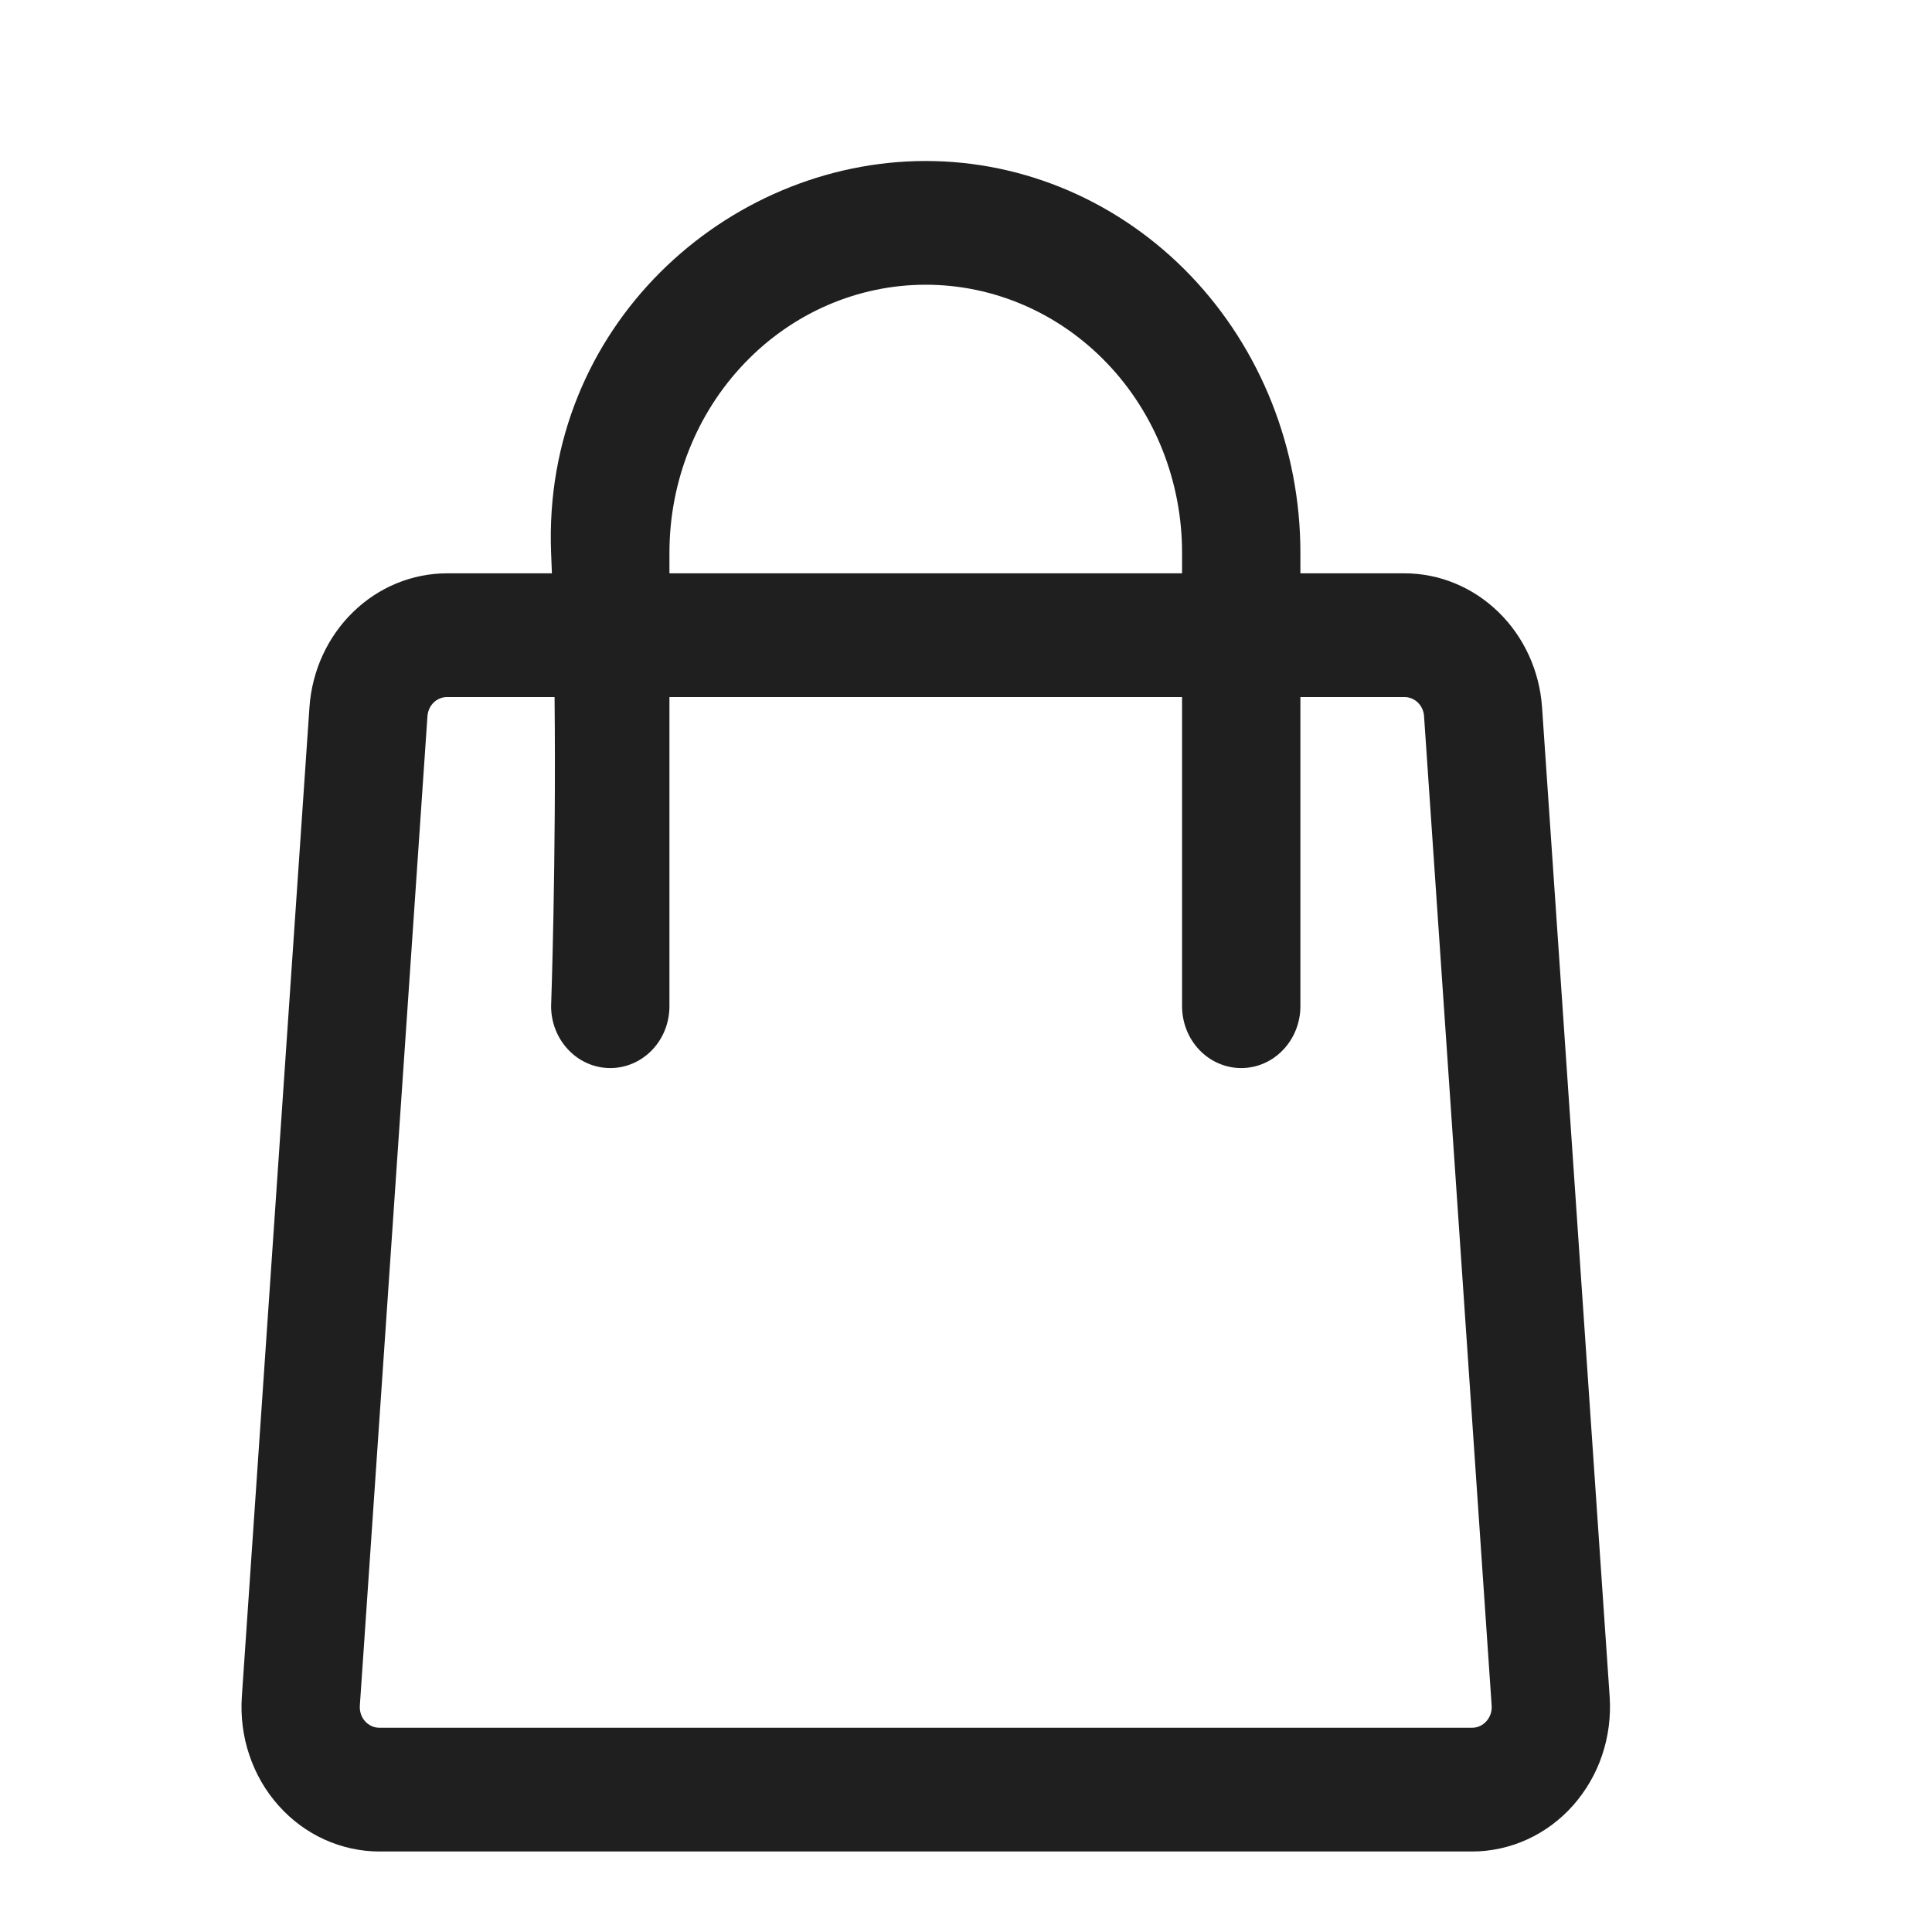 <svg width="24" height="24" viewBox="0 0 24 24" fill="none" xmlns="http://www.w3.org/2000/svg">
<path fill-rule="evenodd" clip-rule="evenodd" d="M6.856 7.122H5.554C5.12 7.122 4.703 7.294 4.386 7.603C4.068 7.912 3.875 8.335 3.844 8.787L3.004 21.08C2.988 21.325 3.019 21.572 3.098 21.804C3.176 22.036 3.299 22.249 3.46 22.429C3.62 22.609 3.814 22.753 4.03 22.851C4.246 22.949 4.479 23 4.714 23H18.286C18.521 23 18.754 22.949 18.97 22.851C19.185 22.753 19.38 22.609 19.54 22.429C19.7 22.248 19.824 22.036 19.902 21.804C19.98 21.572 20.012 21.325 19.996 21.08L19.156 8.787C19.125 8.335 18.932 7.912 18.614 7.603C18.297 7.294 17.88 7.122 17.446 7.122H16.154V6.866C16.154 5.575 15.663 4.338 14.791 3.425C13.918 2.513 12.734 2 11.5 2C9.024 2 6.735 4.062 6.846 6.866L6.856 7.122ZM16.154 8.659V12.5C16.154 12.704 16.076 12.899 15.938 13.043C15.801 13.187 15.614 13.268 15.419 13.268C15.224 13.268 15.037 13.187 14.899 13.043C14.762 12.899 14.684 12.704 14.684 12.5V8.659H8.316V12.5C8.316 12.704 8.239 12.899 8.101 13.043C7.963 13.187 7.776 13.268 7.581 13.268C7.386 13.268 7.199 13.187 7.062 13.043C6.924 12.899 6.846 12.704 6.846 12.5C6.846 12.5 6.91 10.705 6.889 8.659H5.554C5.492 8.659 5.433 8.683 5.387 8.727C5.342 8.771 5.315 8.832 5.31 8.896L4.47 21.189C4.468 21.224 4.472 21.259 4.483 21.292C4.494 21.326 4.512 21.356 4.535 21.382C4.558 21.408 4.586 21.428 4.617 21.442C4.647 21.456 4.681 21.463 4.714 21.463H18.286C18.319 21.463 18.352 21.456 18.383 21.442C18.414 21.428 18.442 21.407 18.465 21.381C18.488 21.356 18.505 21.325 18.517 21.292C18.528 21.259 18.532 21.224 18.53 21.189L17.69 8.896C17.686 8.832 17.658 8.771 17.613 8.727C17.567 8.683 17.508 8.659 17.446 8.659H16.154ZM14.684 7.122V6.866C14.684 5.983 14.349 5.136 13.752 4.512C13.154 3.887 12.345 3.537 11.5 3.537C10.656 3.537 9.846 3.887 9.249 4.512C8.651 5.136 8.316 5.983 8.316 6.866V7.122H14.684Z" fill="#1F1F1F"/>
</svg>

